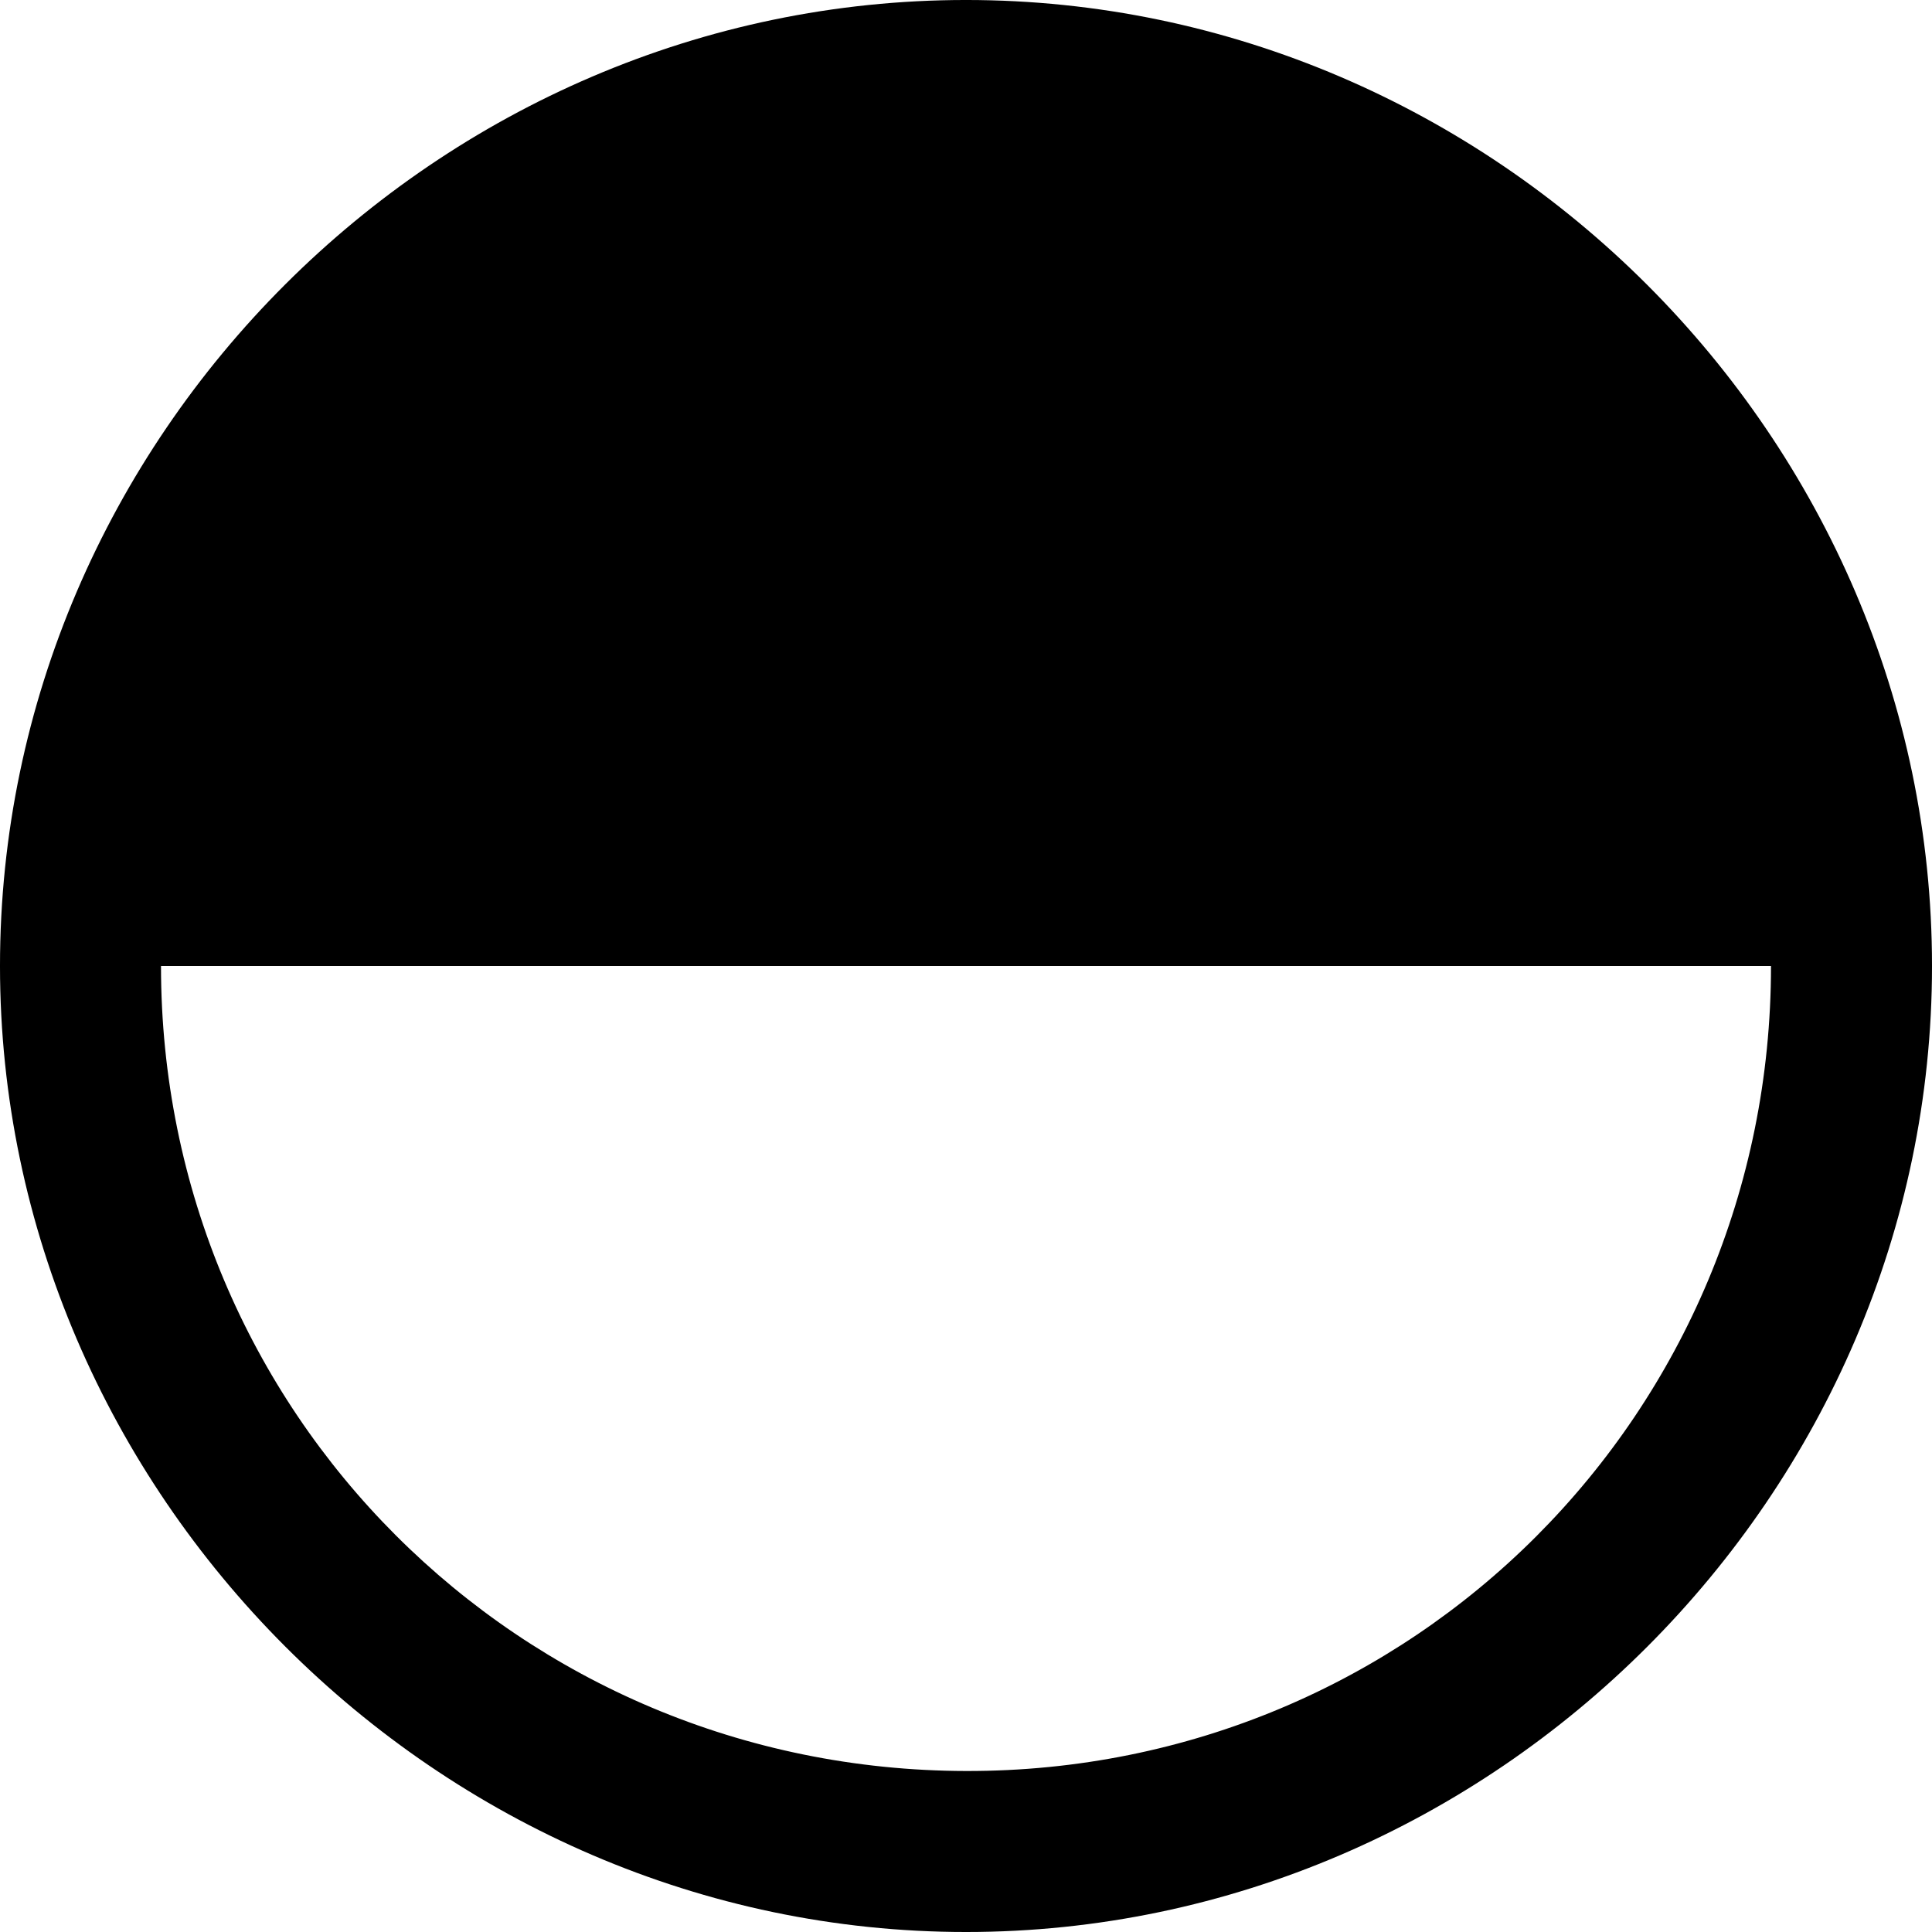 <?xml version="1.0" encoding="UTF-8" standalone="no"?>
<svg xmlns="http://www.w3.org/2000/svg"
     width="996.094" height="996.094"
     viewBox="0 0 996.094 996.094"
     fill="currentColor">
  <path d="M996.098 498.046C996.098 225.586 770.508 -0.004 498.048 -0.004C226.078 -0.004 -0.002 225.096 -0.002 498.046C-0.002 769.536 226.078 996.096 498.048 996.096C770.508 996.096 996.098 770.016 996.098 498.046ZM913.088 498.046C913.088 728.516 728.518 913.576 498.048 913.086C267.578 912.596 83.008 728.026 83.008 498.046Z"/>
</svg>